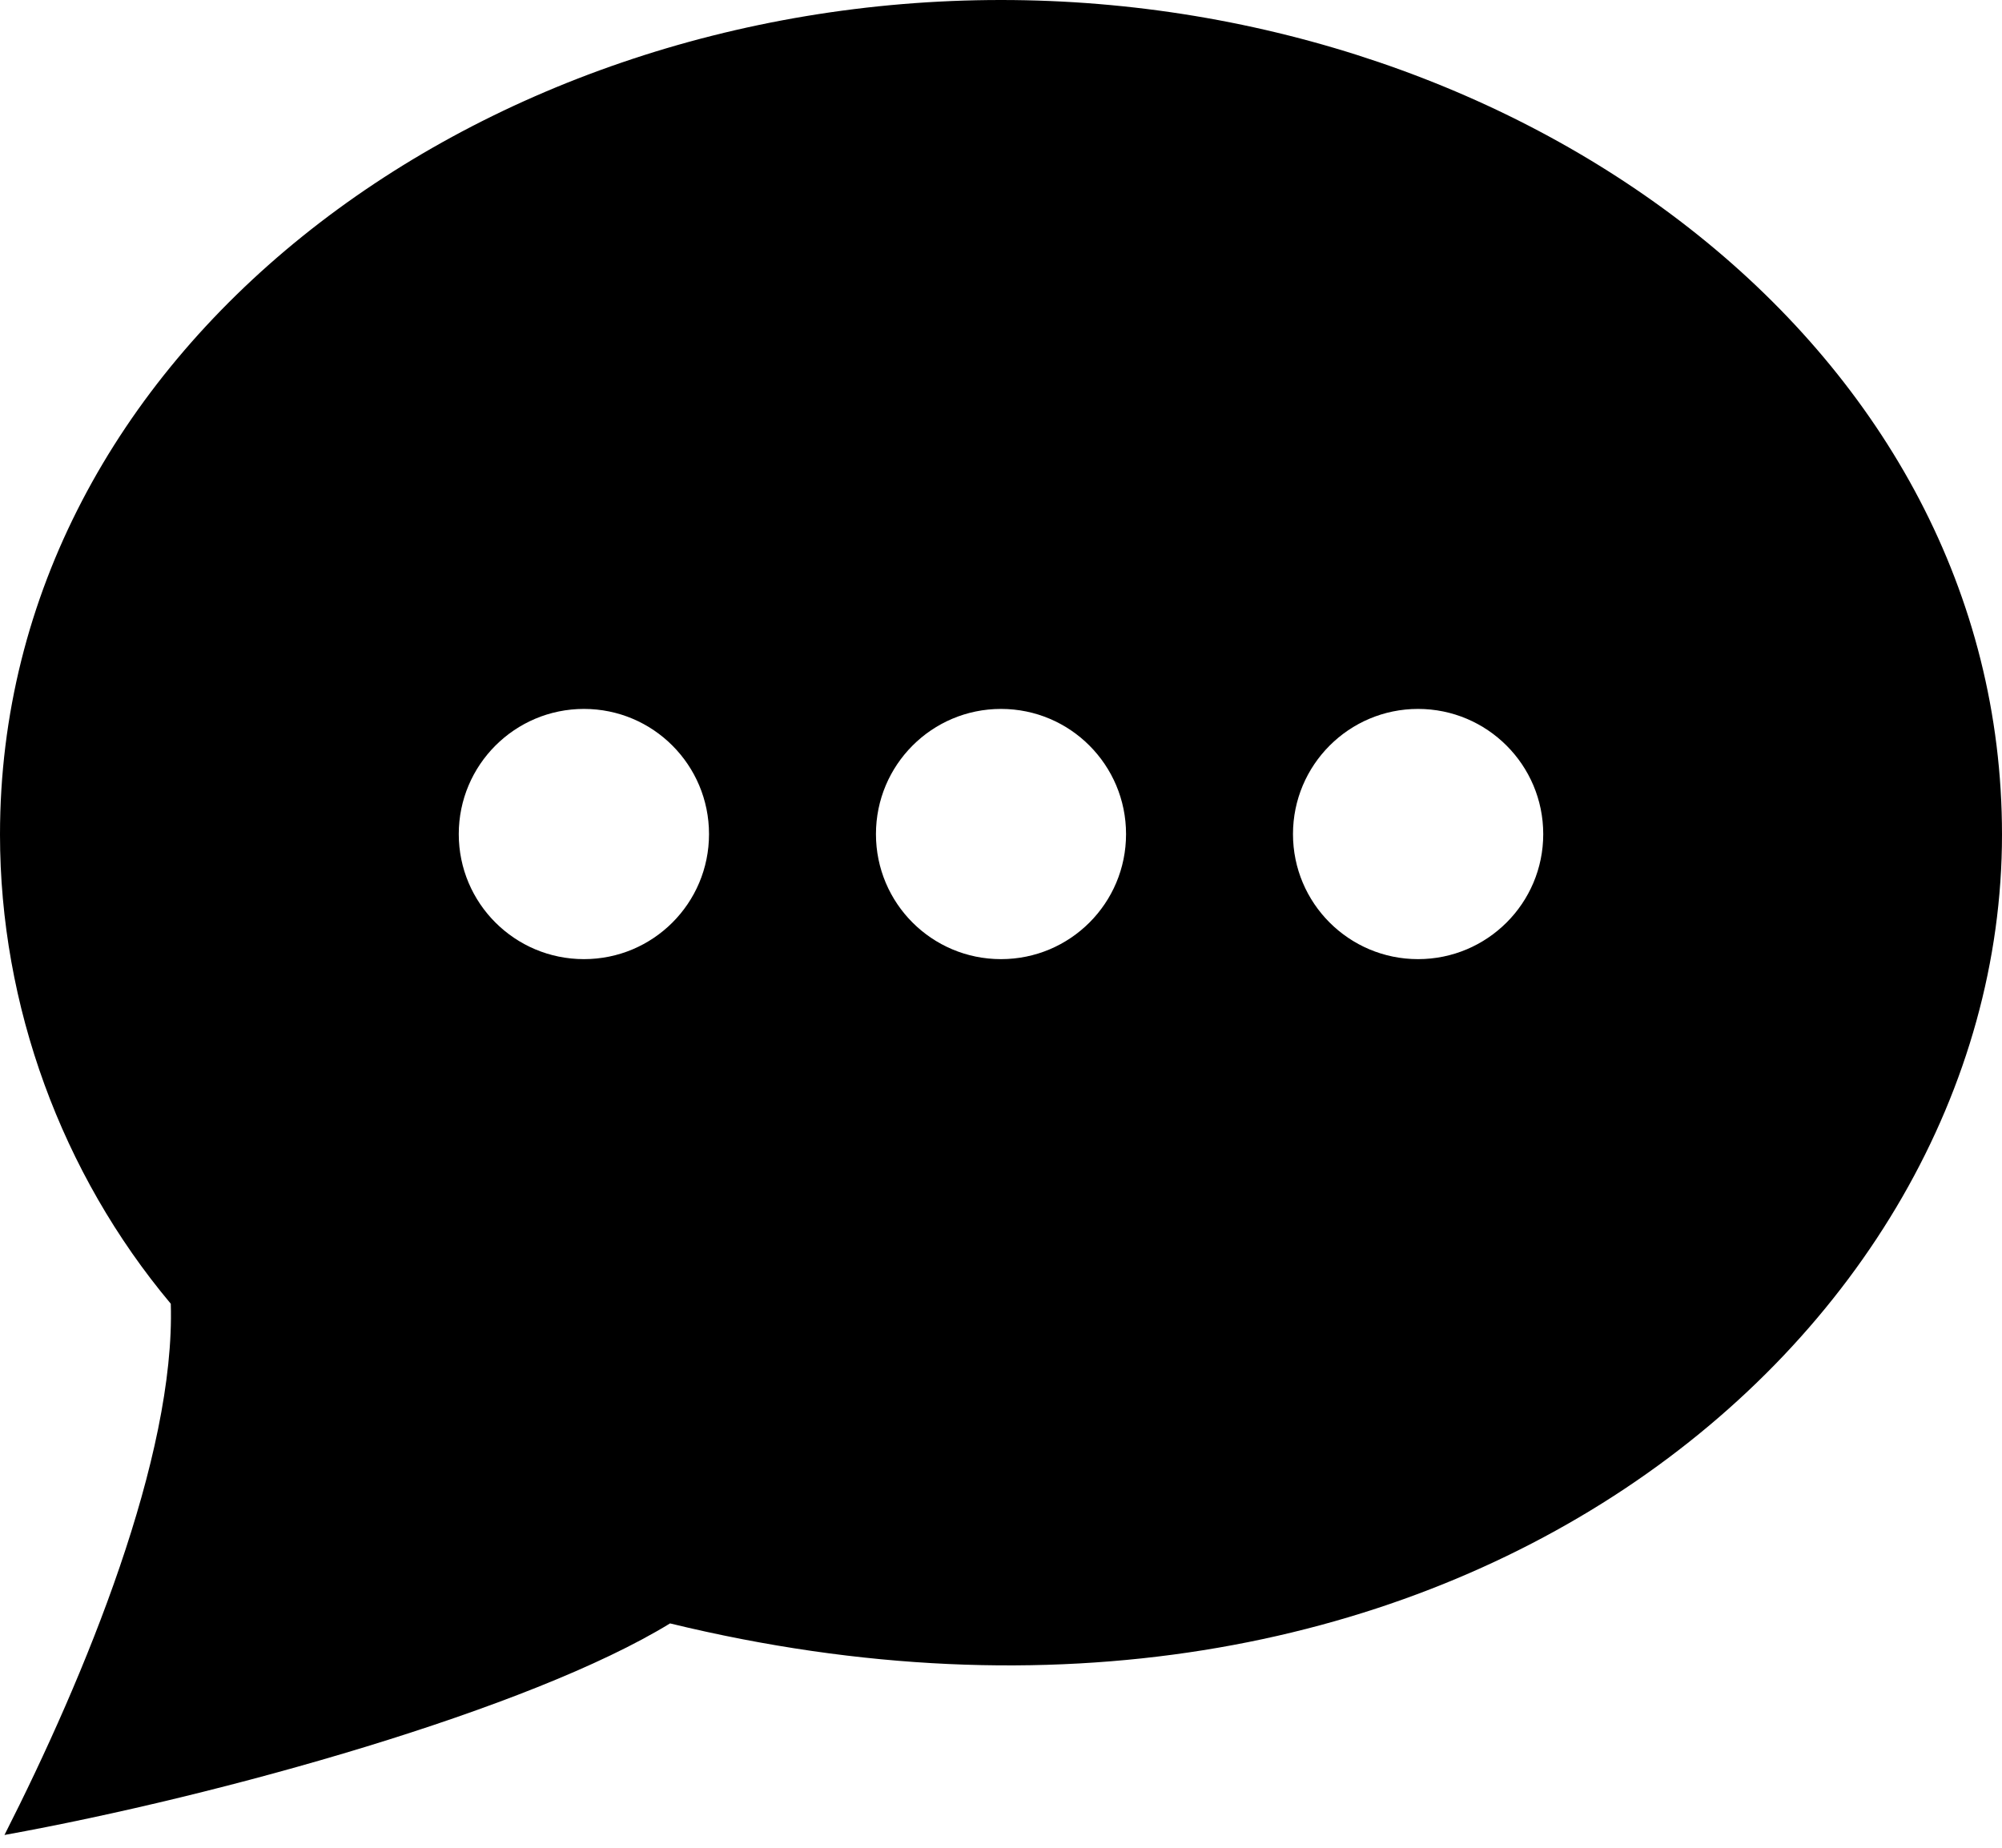 <svg width="13" height="12" viewBox="0 0 13 12" fill="none" xmlns="http://www.w3.org/2000/svg">
<path d="M6.5 0C3.067 0 0 2.289 0 5.42C0 6.531 0.4 7.621 1.109 8.467C1.139 9.459 0.555 10.881 0.029 11.917C1.439 11.662 3.442 11.1 4.351 10.543C9.354 11.76 13 8.699 13 5.42C13 2.272 9.912 0 6.5 0ZM3.792 6.229C3.343 6.229 2.979 5.866 2.979 5.417C2.979 4.968 3.343 4.604 3.792 4.604C4.241 4.604 4.604 4.968 4.604 5.417C4.604 5.866 4.241 6.229 3.792 6.229ZM6.5 6.229C6.051 6.229 5.688 5.866 5.688 5.417C5.688 4.968 6.051 4.604 6.5 4.604C6.949 4.604 7.312 4.968 7.312 5.417C7.312 5.866 6.949 6.229 6.5 6.229ZM9.208 6.229C8.76 6.229 8.396 5.866 8.396 5.417C8.396 4.968 8.76 4.604 9.208 4.604C9.657 4.604 10.021 4.968 10.021 5.417C10.021 5.866 9.657 6.229 9.208 6.229Z" fill="black"/>
</svg>
